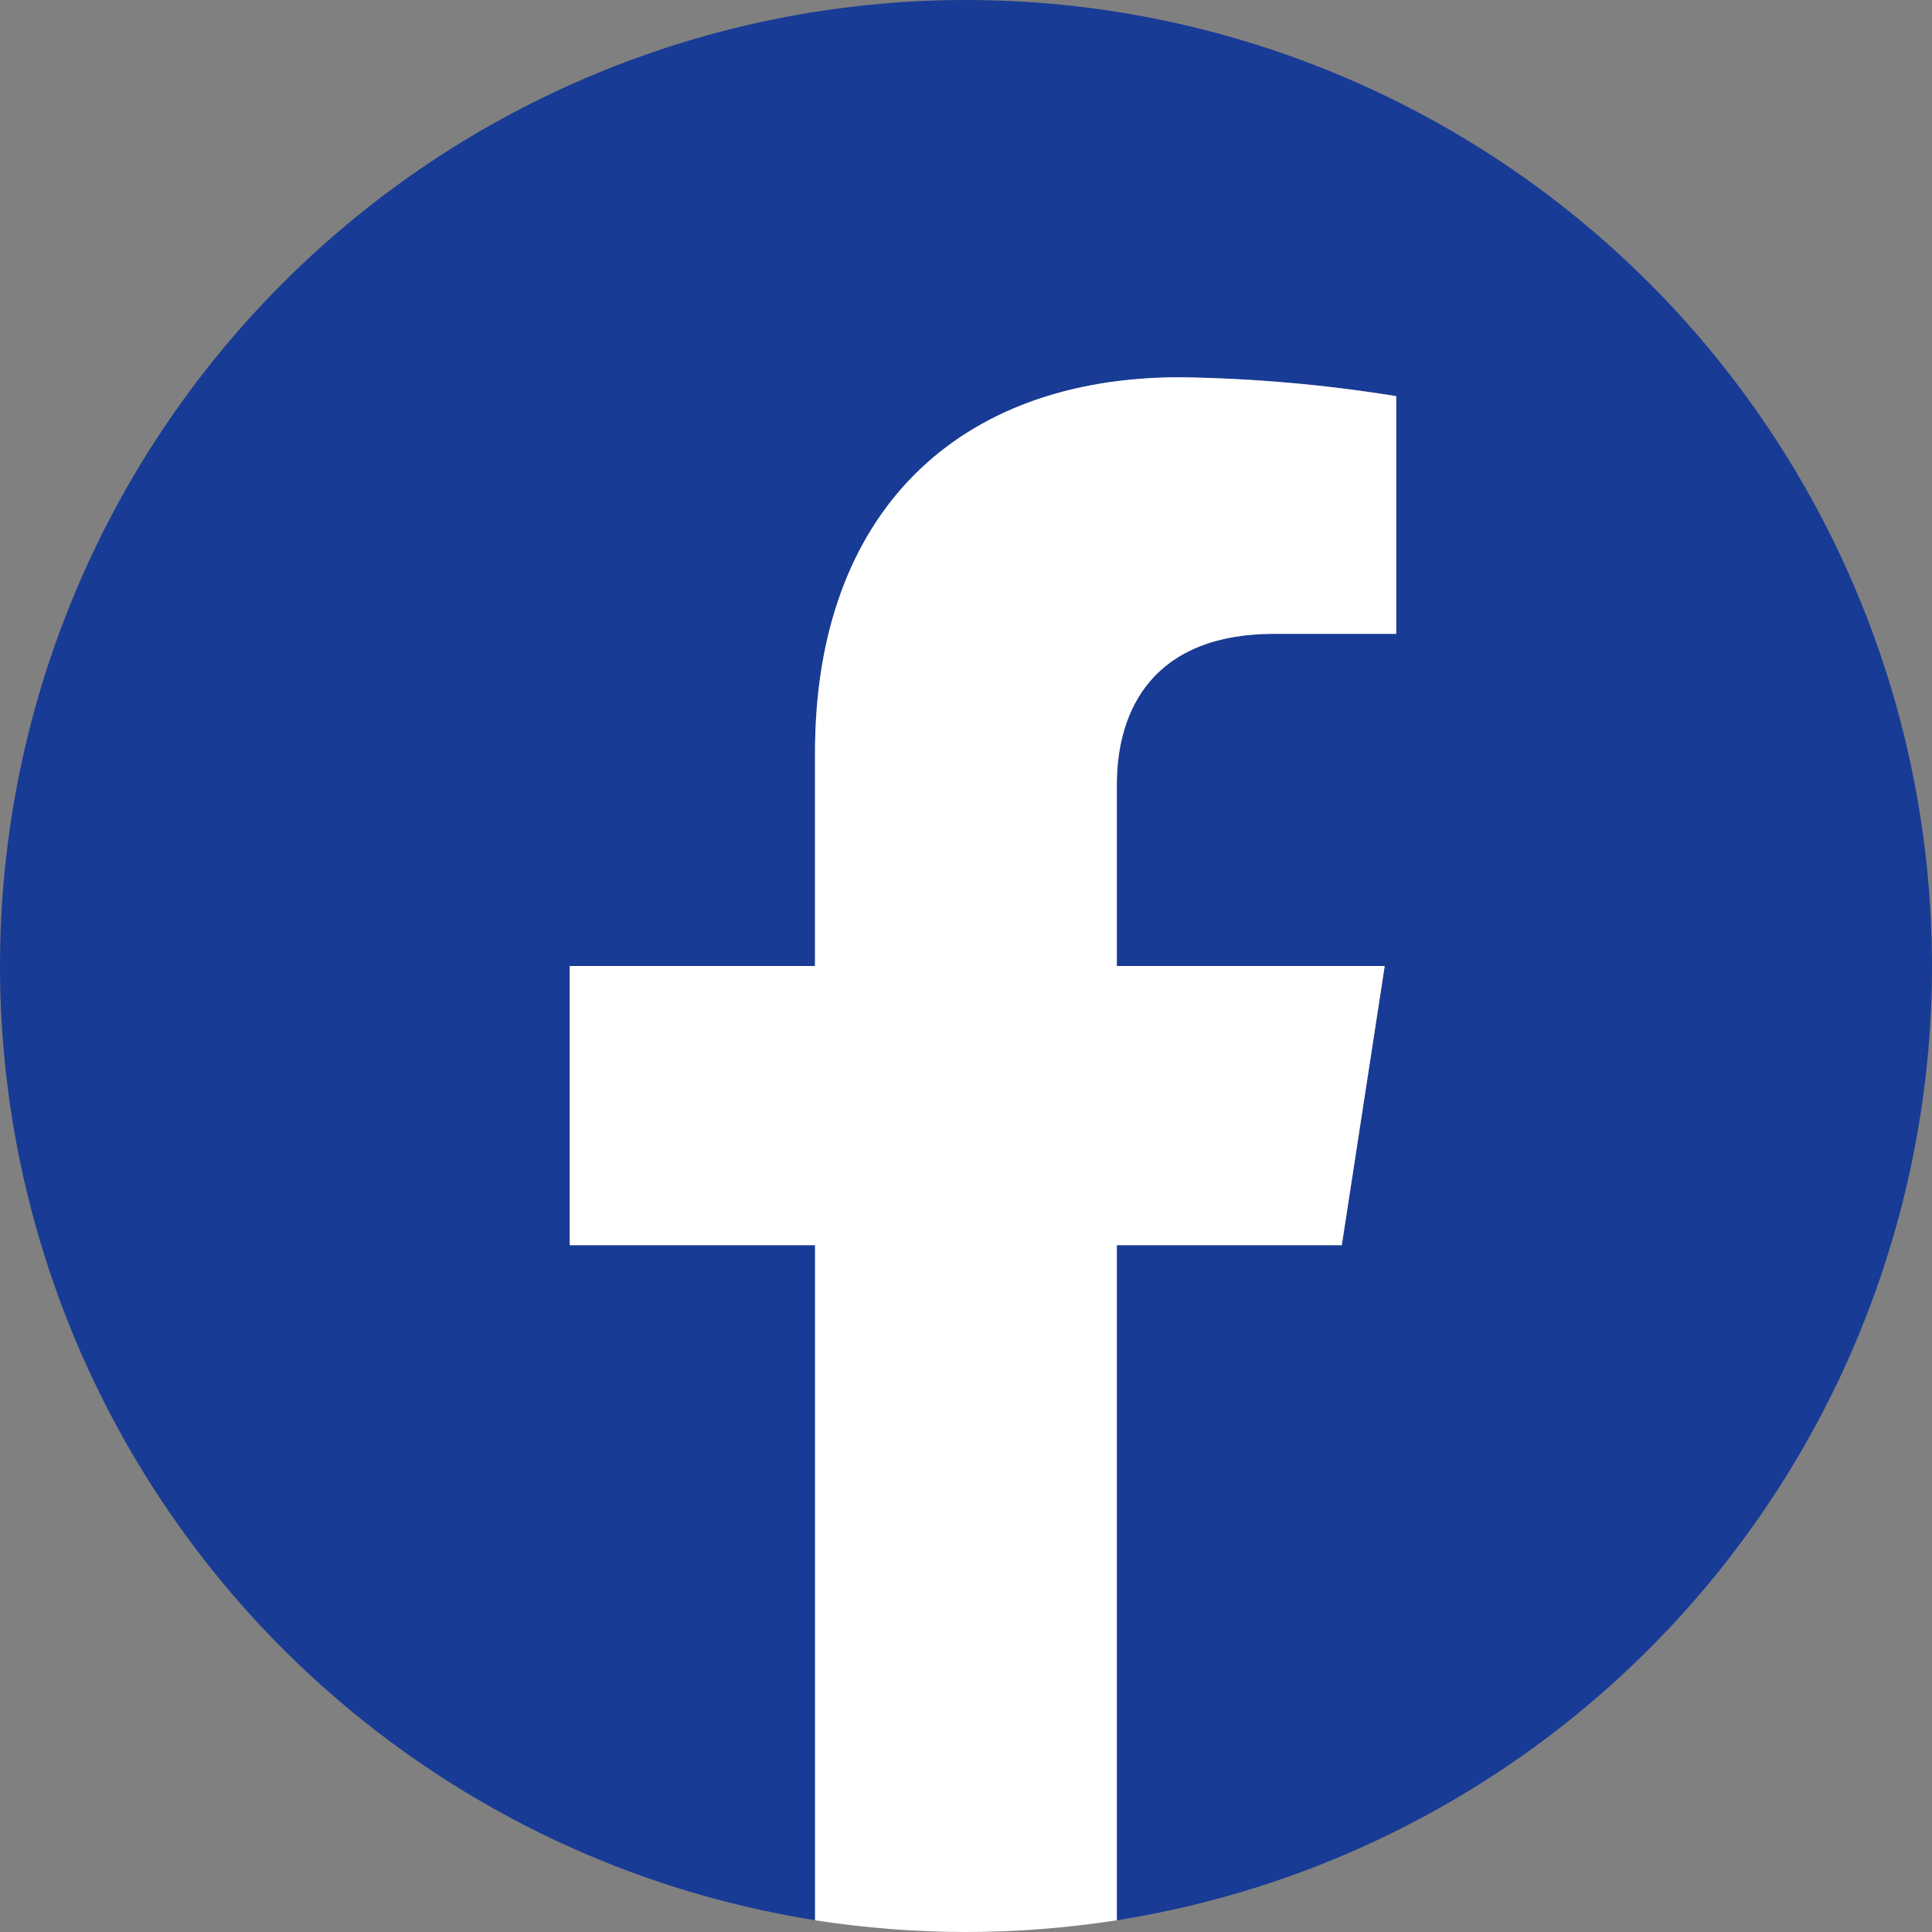 <svg width="45" height="45" viewBox="0 0 45 45" fill="none" xmlns="http://www.w3.org/2000/svg">
<rect x="0" y="0" width="45" height="45" fill="#808080" stroke="none"/>
<g clip-path="url(#clip0_12_604)">
<path d="M45 22.5C45 19.545 44.418 16.619 43.287 13.89C42.157 11.16 40.499 8.679 38.41 6.59C36.321 4.501 33.84 2.843 31.11 1.713C28.381 0.582 25.455 0 22.5 0C16.533 0 10.81 2.371 6.59 6.59C2.371 10.81 0 16.533 0 22.5C0.001 27.86 1.916 33.044 5.399 37.119C8.882 41.194 13.705 43.892 19 44.727V29.003H13.27V22.5H18.983V17.54C18.983 11.903 22.343 8.787 27.483 8.787C29.171 8.81 30.854 8.957 32.52 9.227V14.763H29.68C26.887 14.763 26.013 16.5 26.013 18.277V22.5H32.253L31.253 29.003H26.013V44.727C31.306 43.888 36.125 41.189 39.605 37.115C43.086 33.04 44.999 27.858 45 22.5Z" fill="#183B95"/>
<path d="M31.253 29.003L32.253 22.5H26.013V18.277C26.013 16.5 26.886 14.763 29.68 14.763H32.52V9.227C30.854 8.957 29.17 8.81 27.483 8.787C22.343 8.787 18.983 11.903 18.983 17.54V22.5H13.27V29.003H18.983V44.727C20.146 44.907 21.322 44.999 22.5 45C23.676 44.999 24.851 44.907 26.013 44.727V29.003H31.253Z" fill="white"/>
</g>
<defs>
<clipPath id="clip0_12_604">
<rect width="45" height="45" fill="white"/>
</clipPath>
</defs>
</svg>
